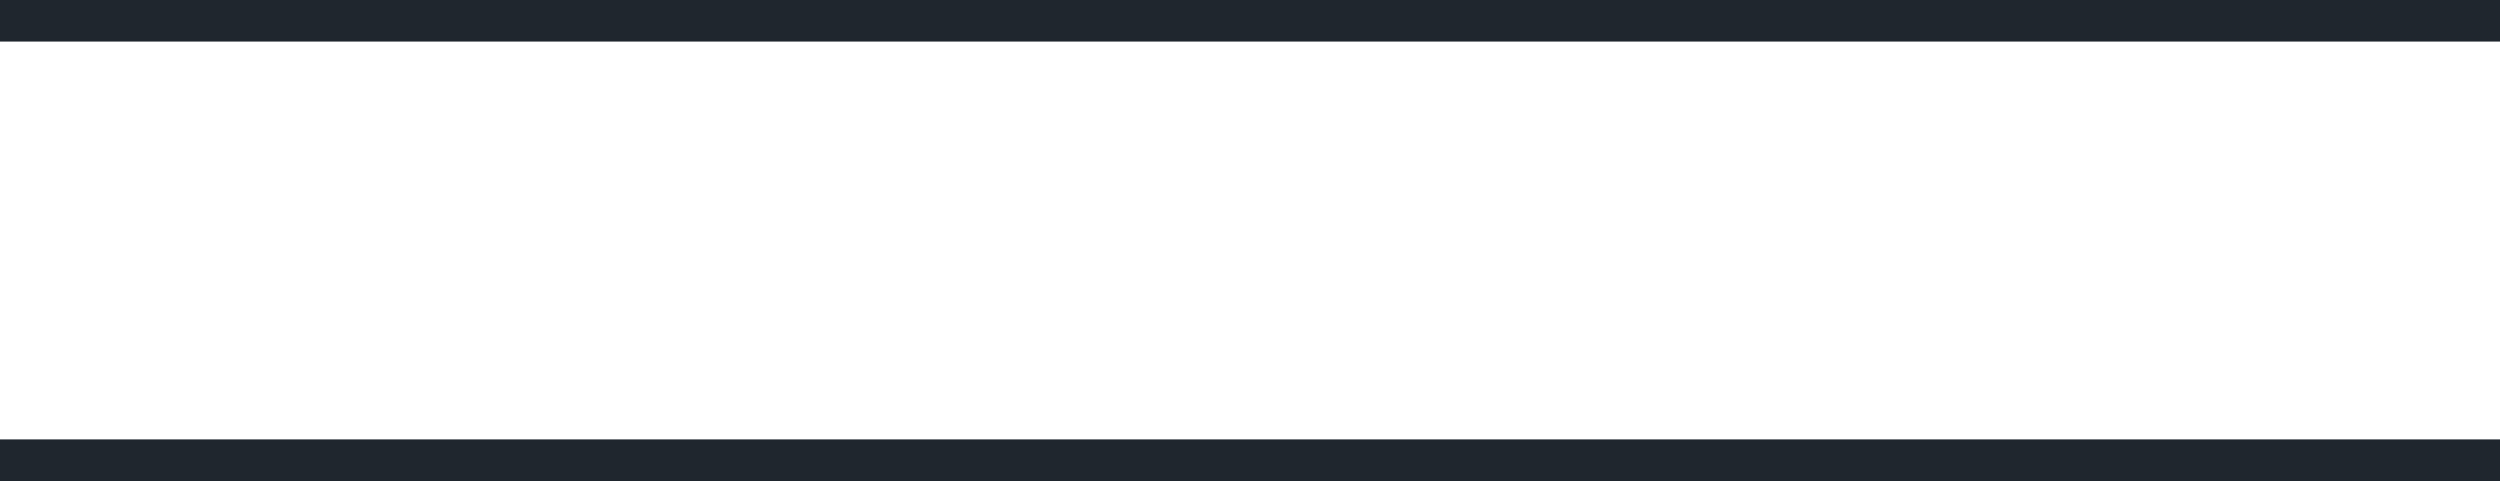 <svg version="1.1" id="图层_1" x="0px" y="0px" width="421px" height="81px" viewBox="0 0 421 81" enable-background="new 0 0 421 81" xml:space="preserve" xmlns="http://www.w3.org/2000/svg" xmlns:xlink="http://www.w3.org/1999/xlink" xmlns:xml="http://www.w3.org/XML/1998/namespace">
  <rect x="0" y="0" width="421" height="81" fill="#808080" stroke="none"/>
  <rect y="3.5" fill="#FFFFFF" width="421" height="74" class="color c1"/>
  <rect y="74" fill="#1F262E" width="421" height="7" class="color c2"/>
  <rect fill="#1F262E" width="421" height="7" class="color c2"/>
</svg>